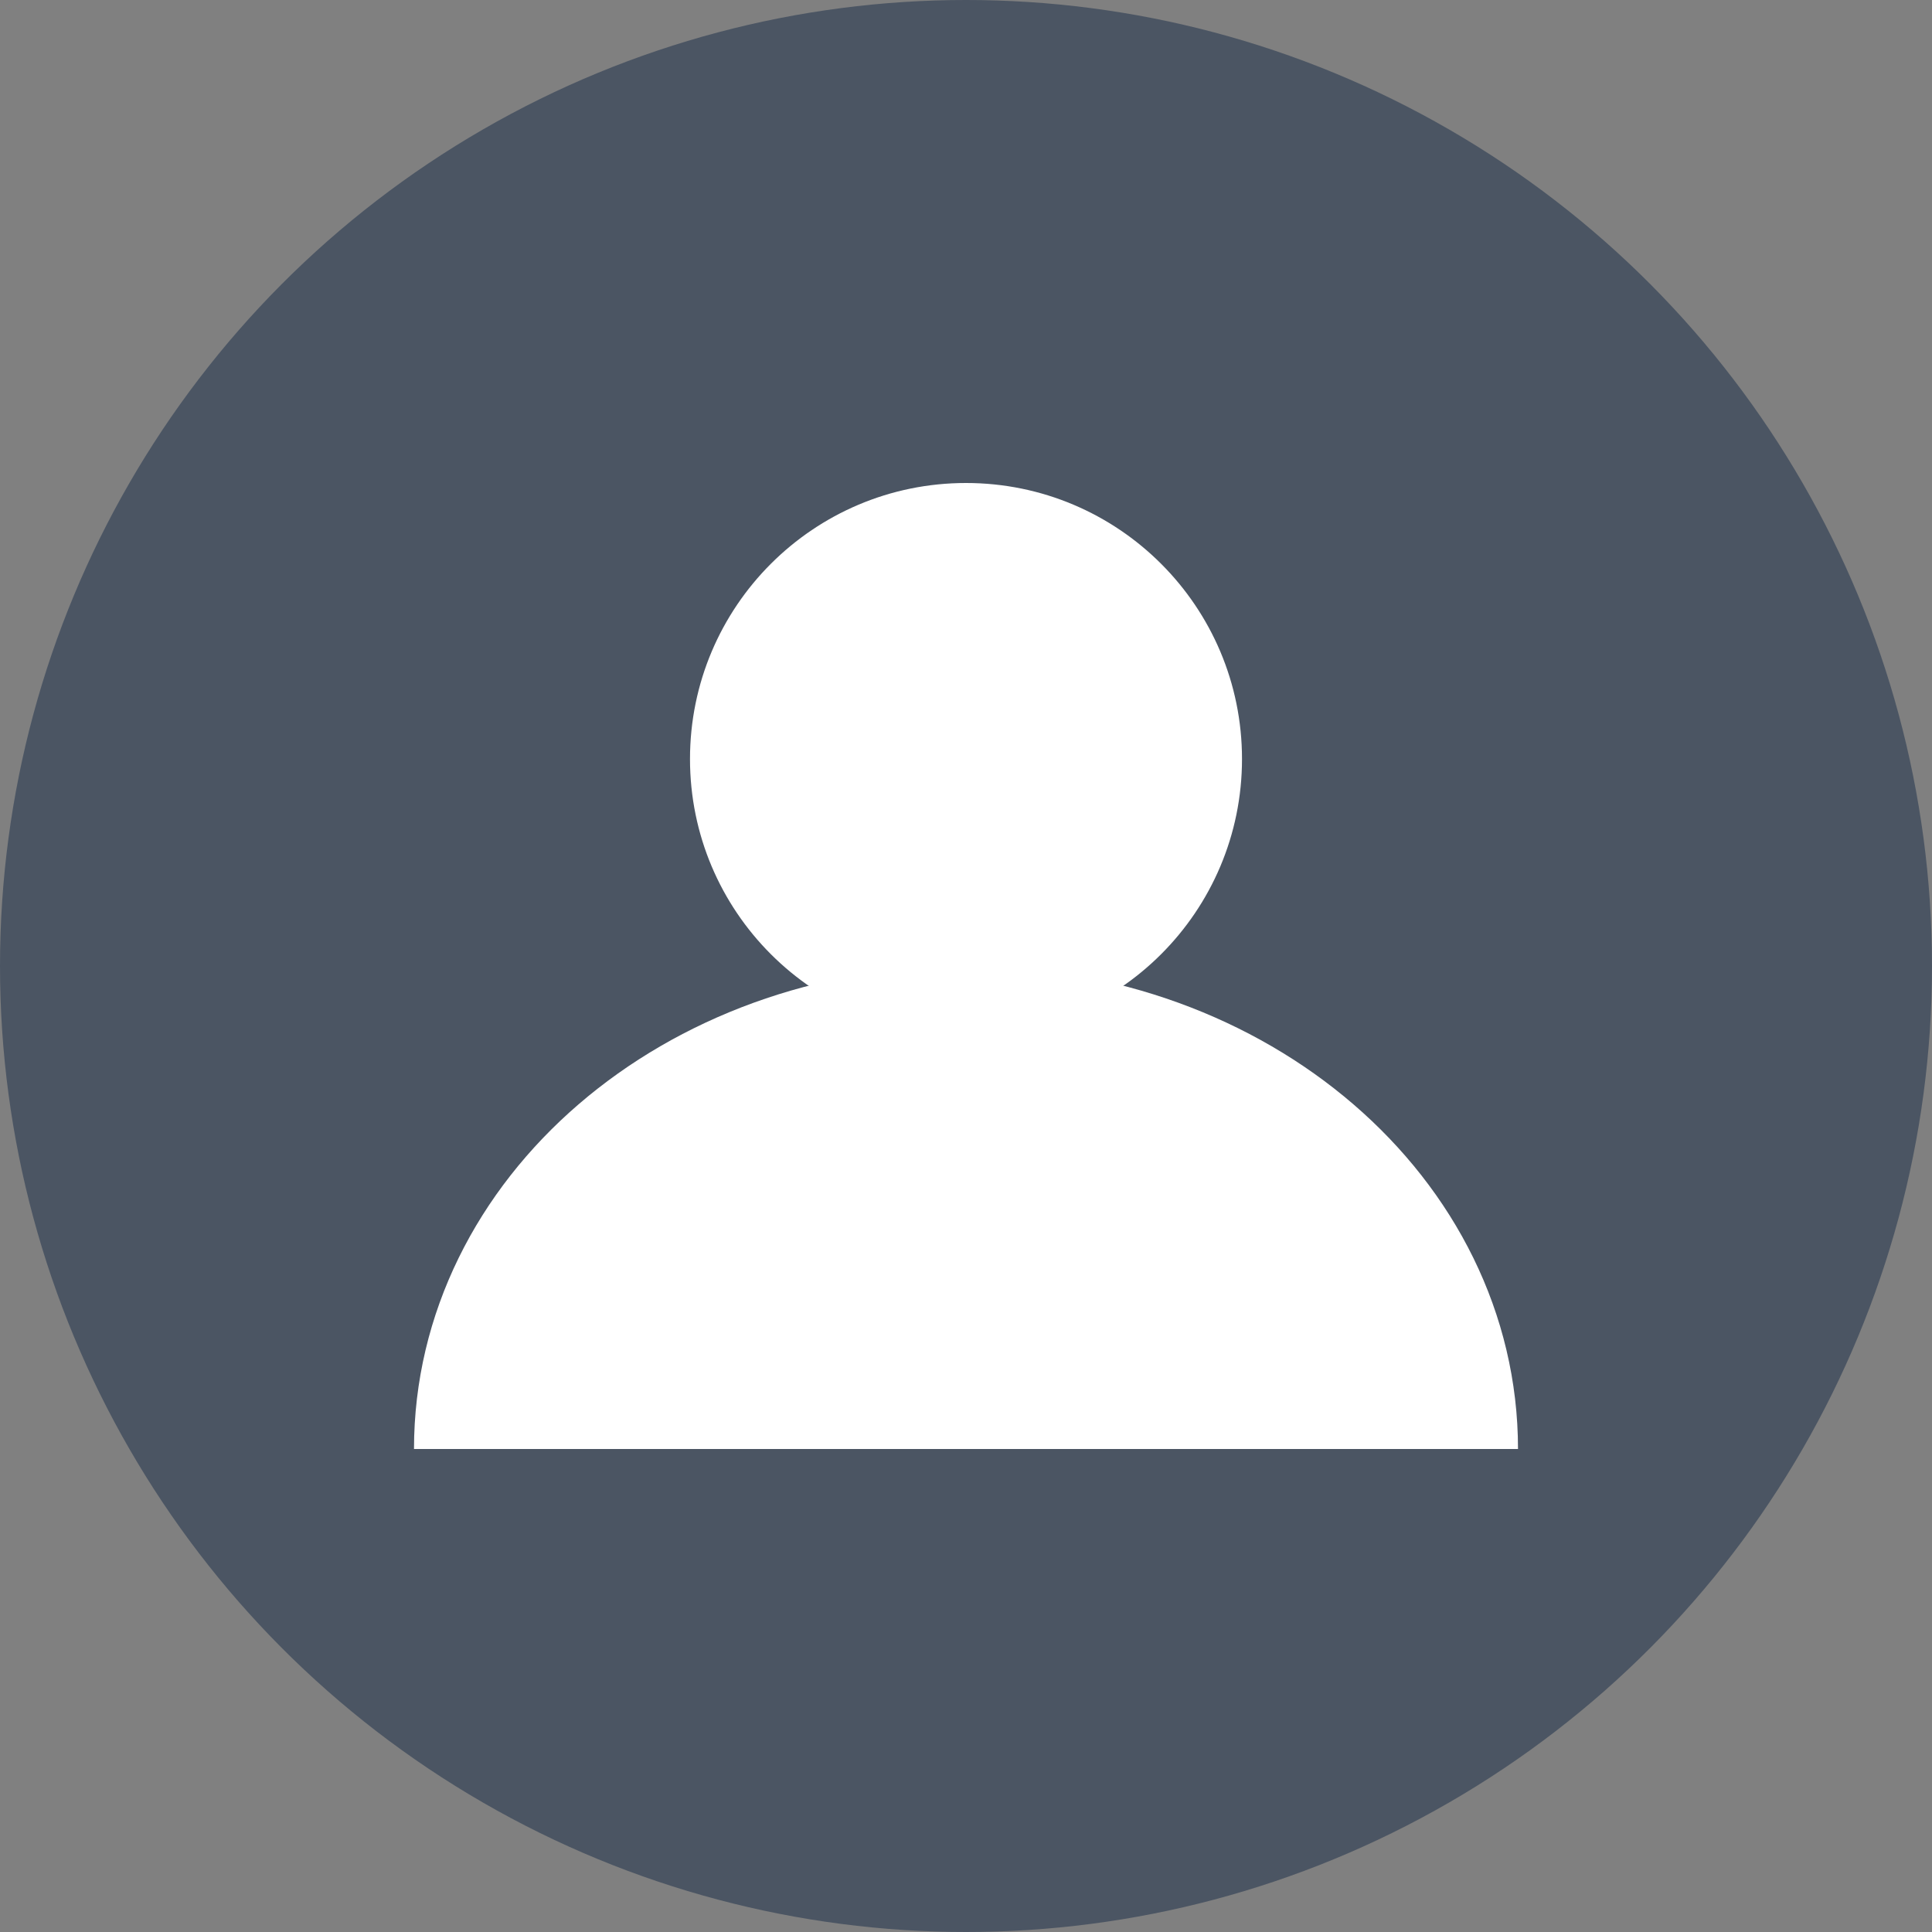 <svg xmlns="http://www.w3.org/2000/svg" viewBox="0 0 28 28">
  <rect x="0" y="0" width="28" height="28" fill="#808080" stroke="none"/>
  <!-- Main circle -->
  <circle cx="14" cy="14" r="14" fill="#4B5563"/>
  <!-- Abstract user shape -->
  <circle cx="14" cy="11" r="4" fill="white"/>
  <path d="M7 21C7 17.7 10.1 15 14 15C17.9 15 21 17.7 21 21" 
        fill="white"
        stroke="white"
        stroke-width="2"/>
</svg>
